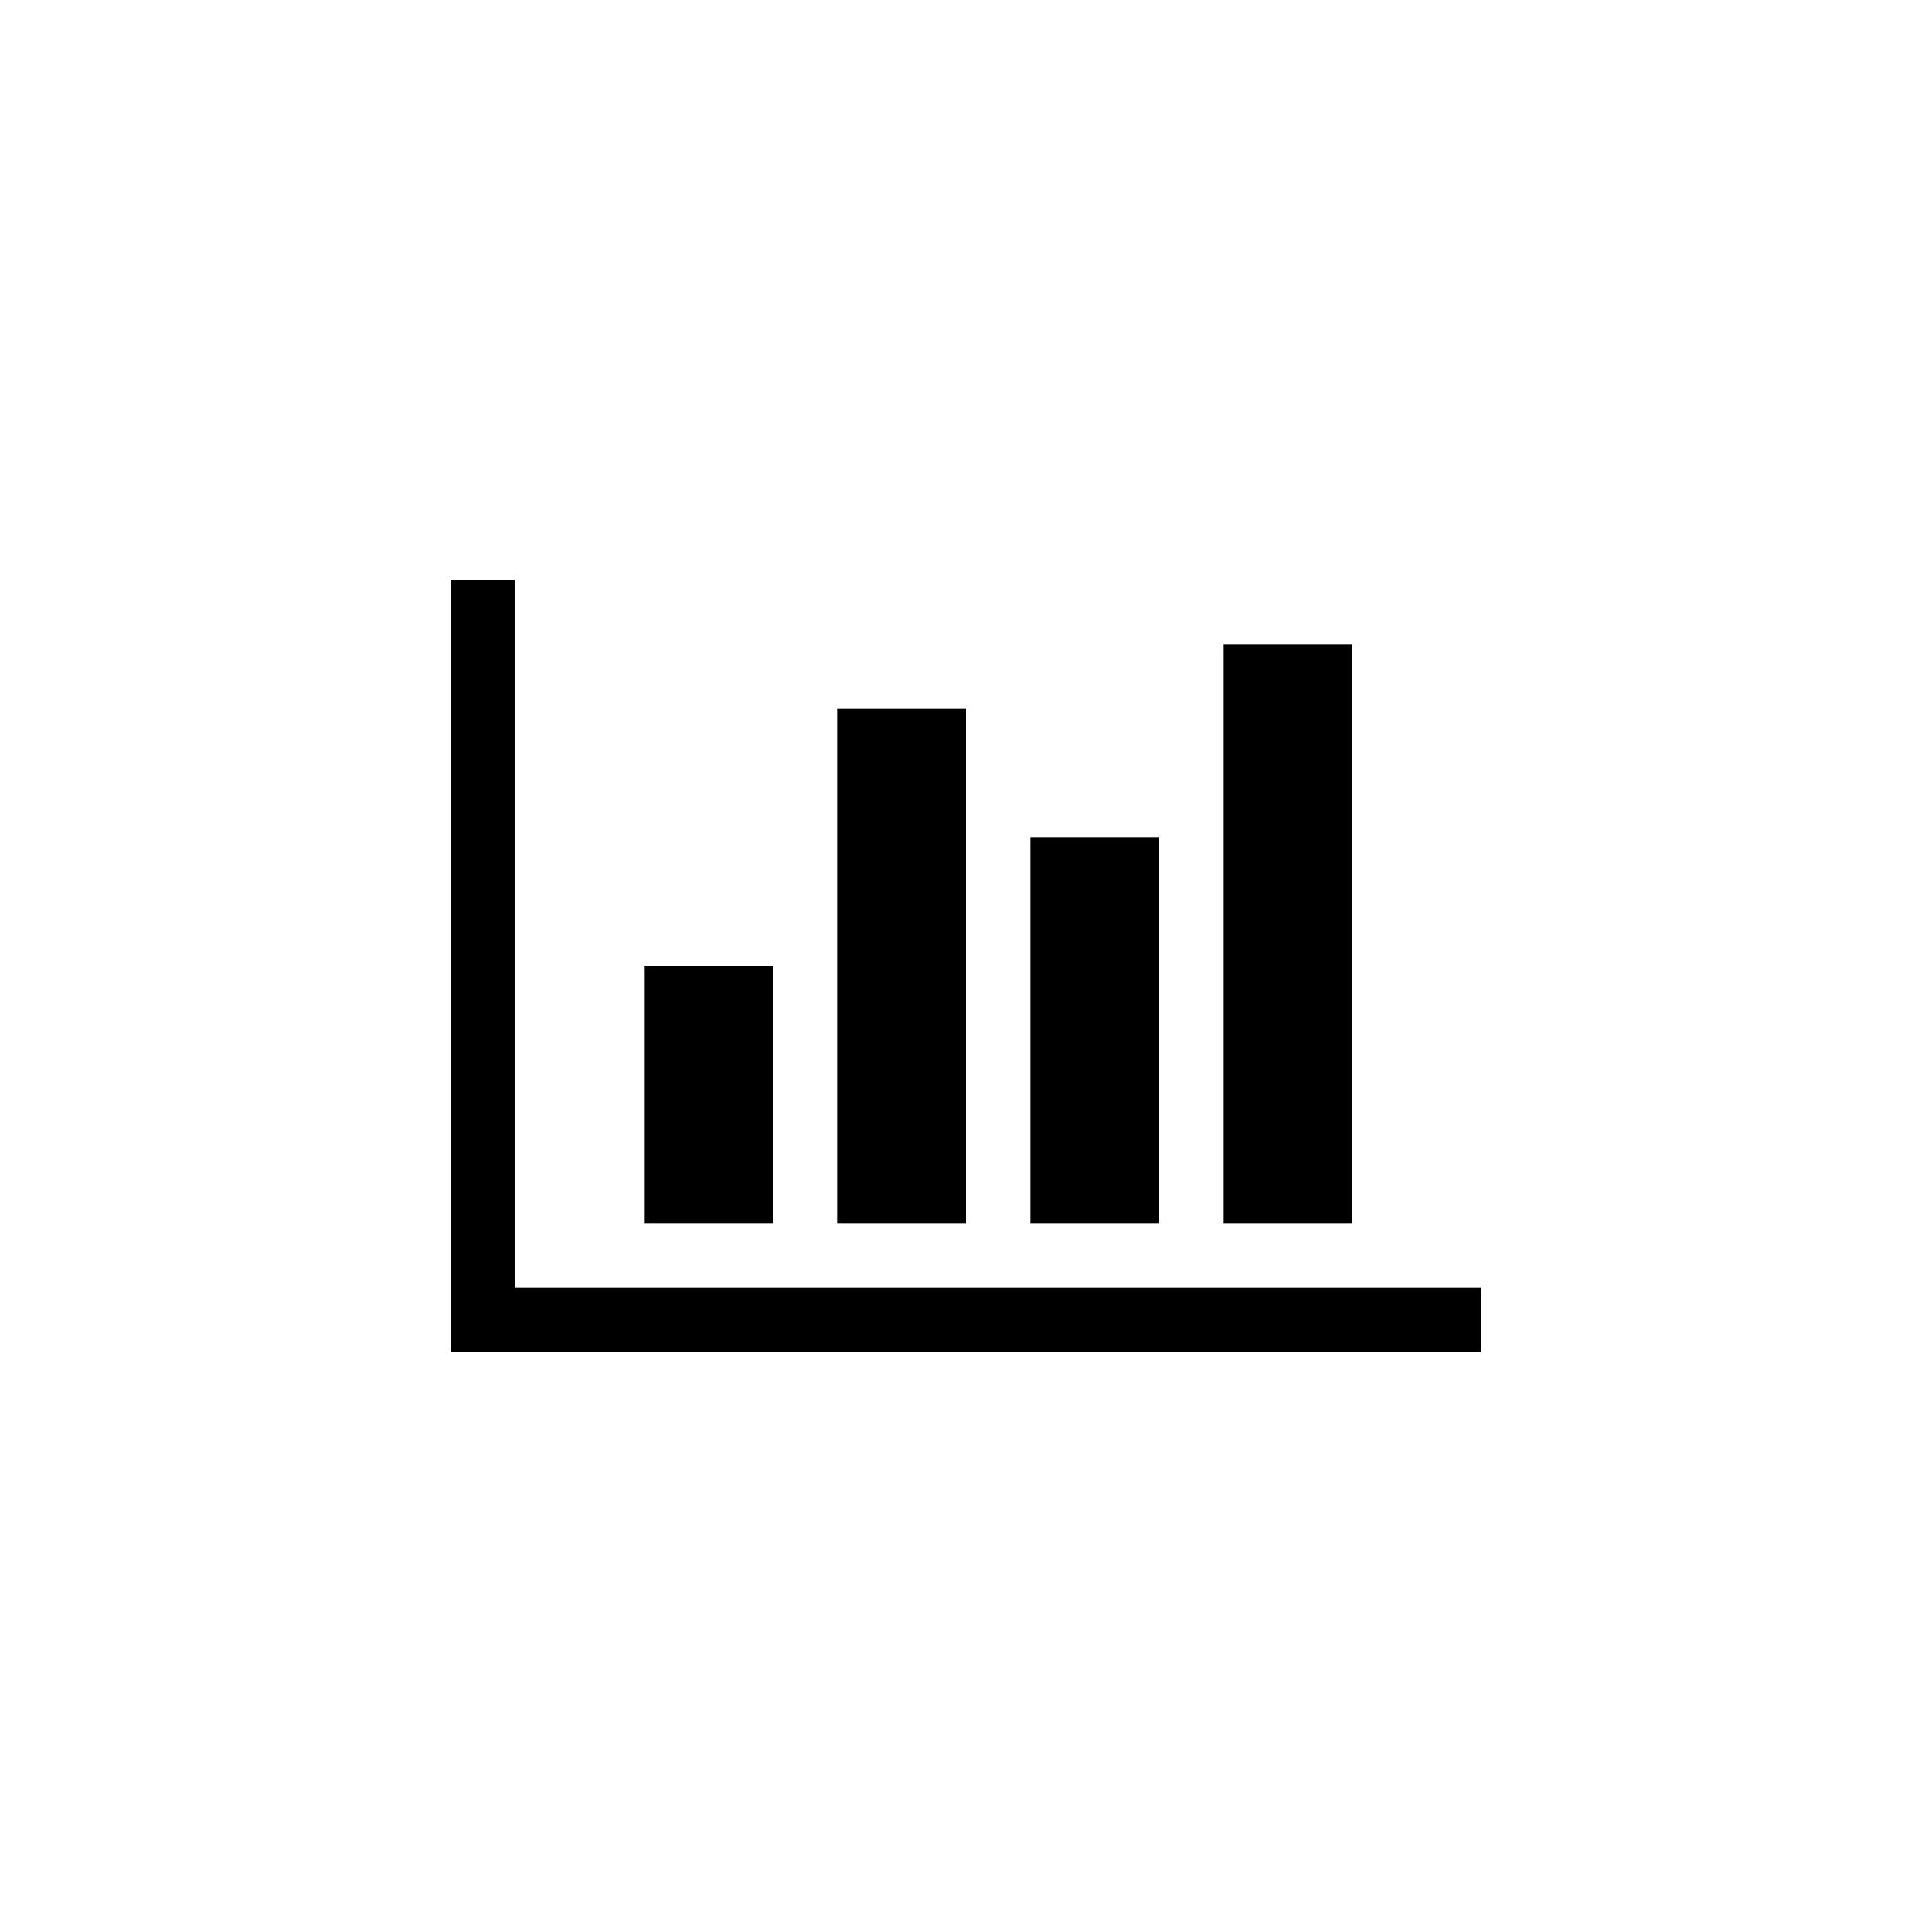 <svg width="3840" height="3840" viewBox="0 0 3840 3840" xmlns="http://www.w3.org/2000/svg"><path d="M1536 1920v512h-256v-512h256zm384-512v1024h-256v-1024h256zm1024 1152v128h-2048v-1536h128v1408h1920zm-640-896v768h-256v-768h256zm384-384v1152h-256v-1152h256z"/></svg>